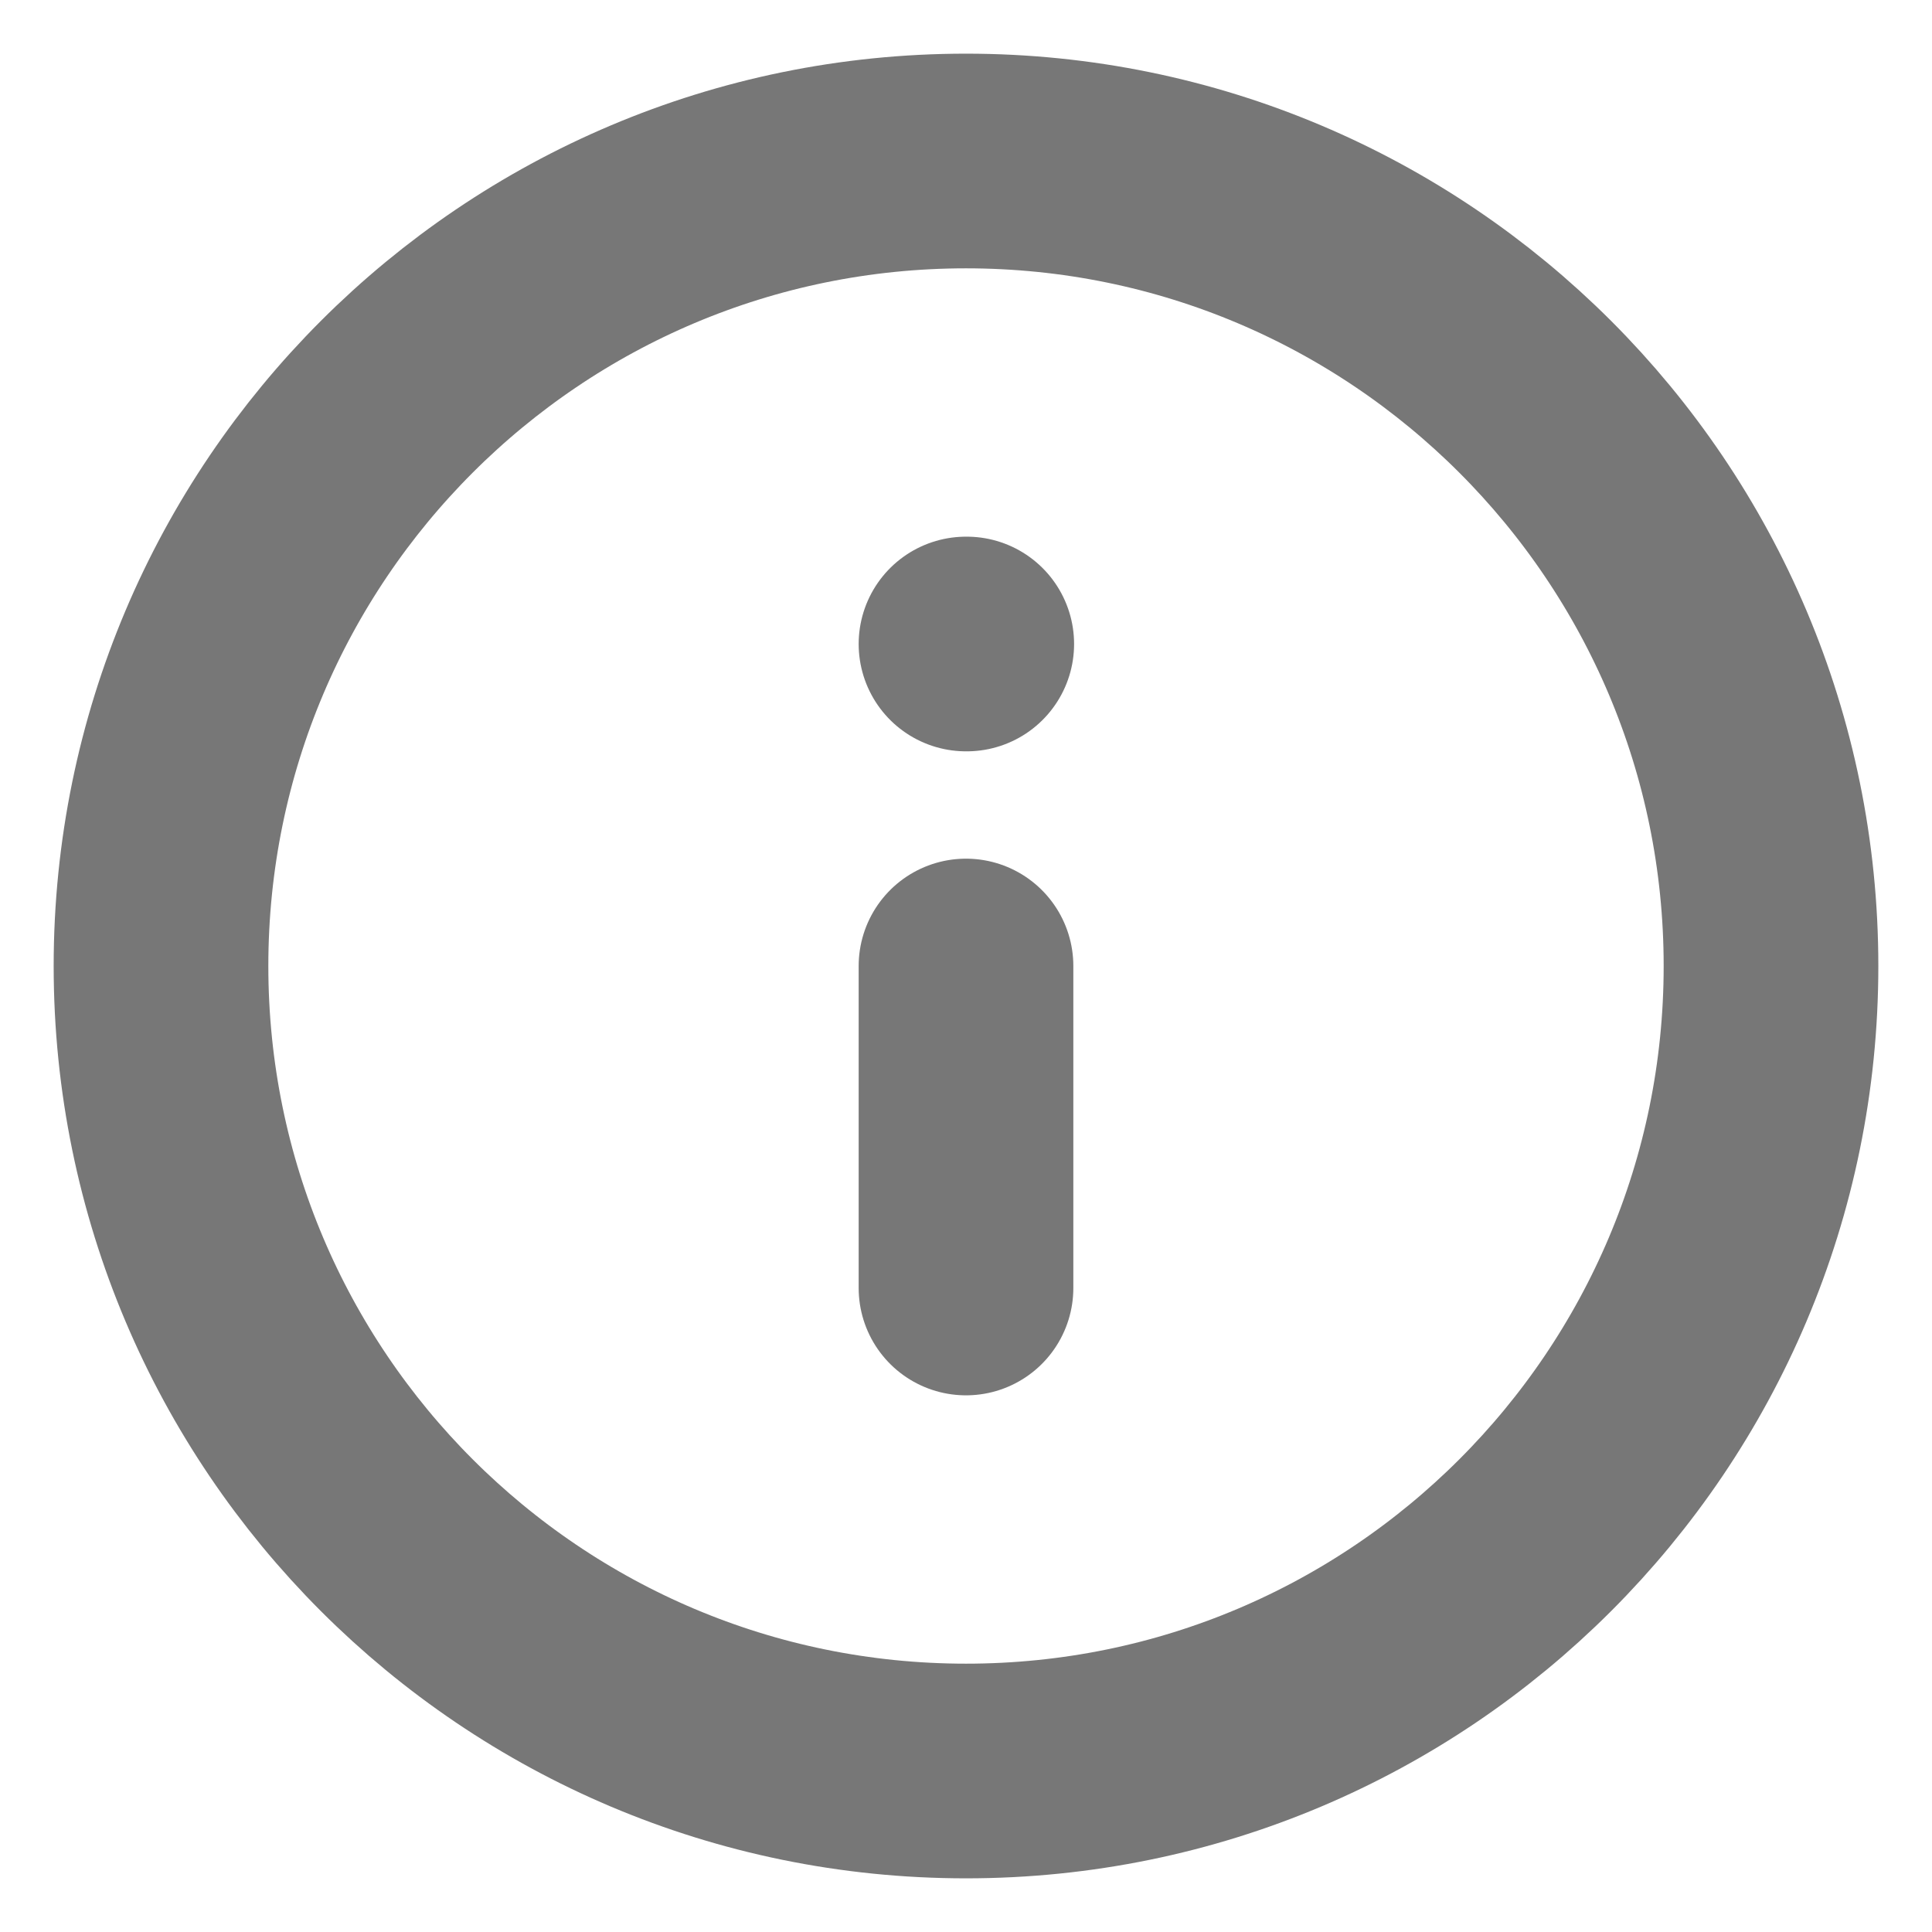 <svg width="18" height="18" viewBox="0 0 18 18" fill="none" xmlns="http://www.w3.org/2000/svg">
<path d="M9 16.5C13.142 16.5 16.5 13.142 16.5 9C16.5 4.858 13.142 1.5 9 1.5C4.858 1.5 1.5 4.858 1.5 9C1.5 13.142 4.858 16.5 9 16.5Z" stroke="#777777" stroke-width="2" stroke-linecap="round" stroke-linejoin="round"/>
<path d="M9 12V9" stroke="#777777" stroke-width="2" stroke-linecap="round" stroke-linejoin="round"/>
<path d="M9 6H9.007" stroke="#777777" stroke-width="2" stroke-linecap="round" stroke-linejoin="round"/>
</svg>
